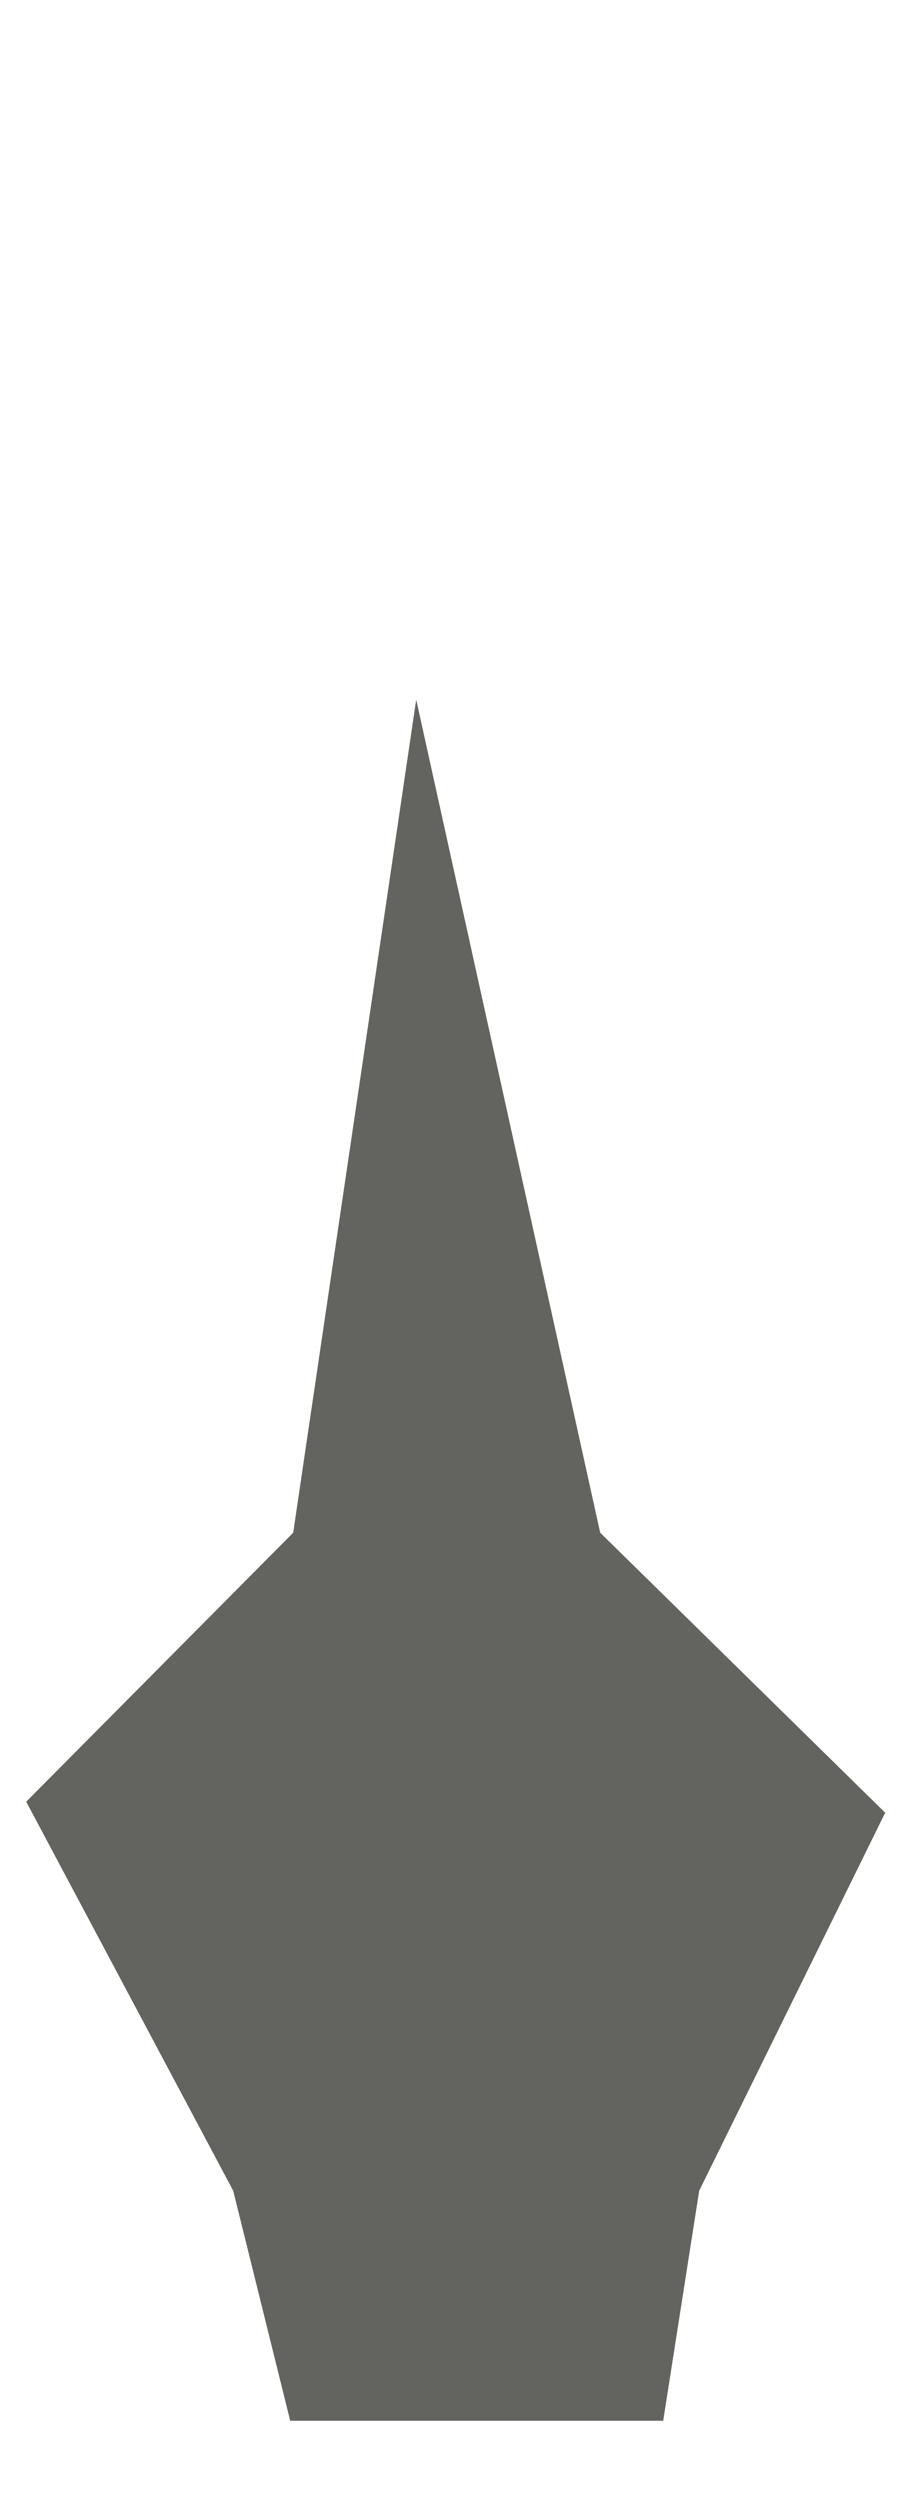 <svg width="9" height="25" viewBox="0 0 9 25" fill="none" xmlns="http://www.w3.org/2000/svg">
<path d="M0.262 18.016L2.332 21.906L2.902 24.206H6.632L6.992 21.906L8.852 18.126L6.002 15.326L4.162 6.996L2.932 15.326L0.262 18.016Z" fill="#636360"/>
</svg>
